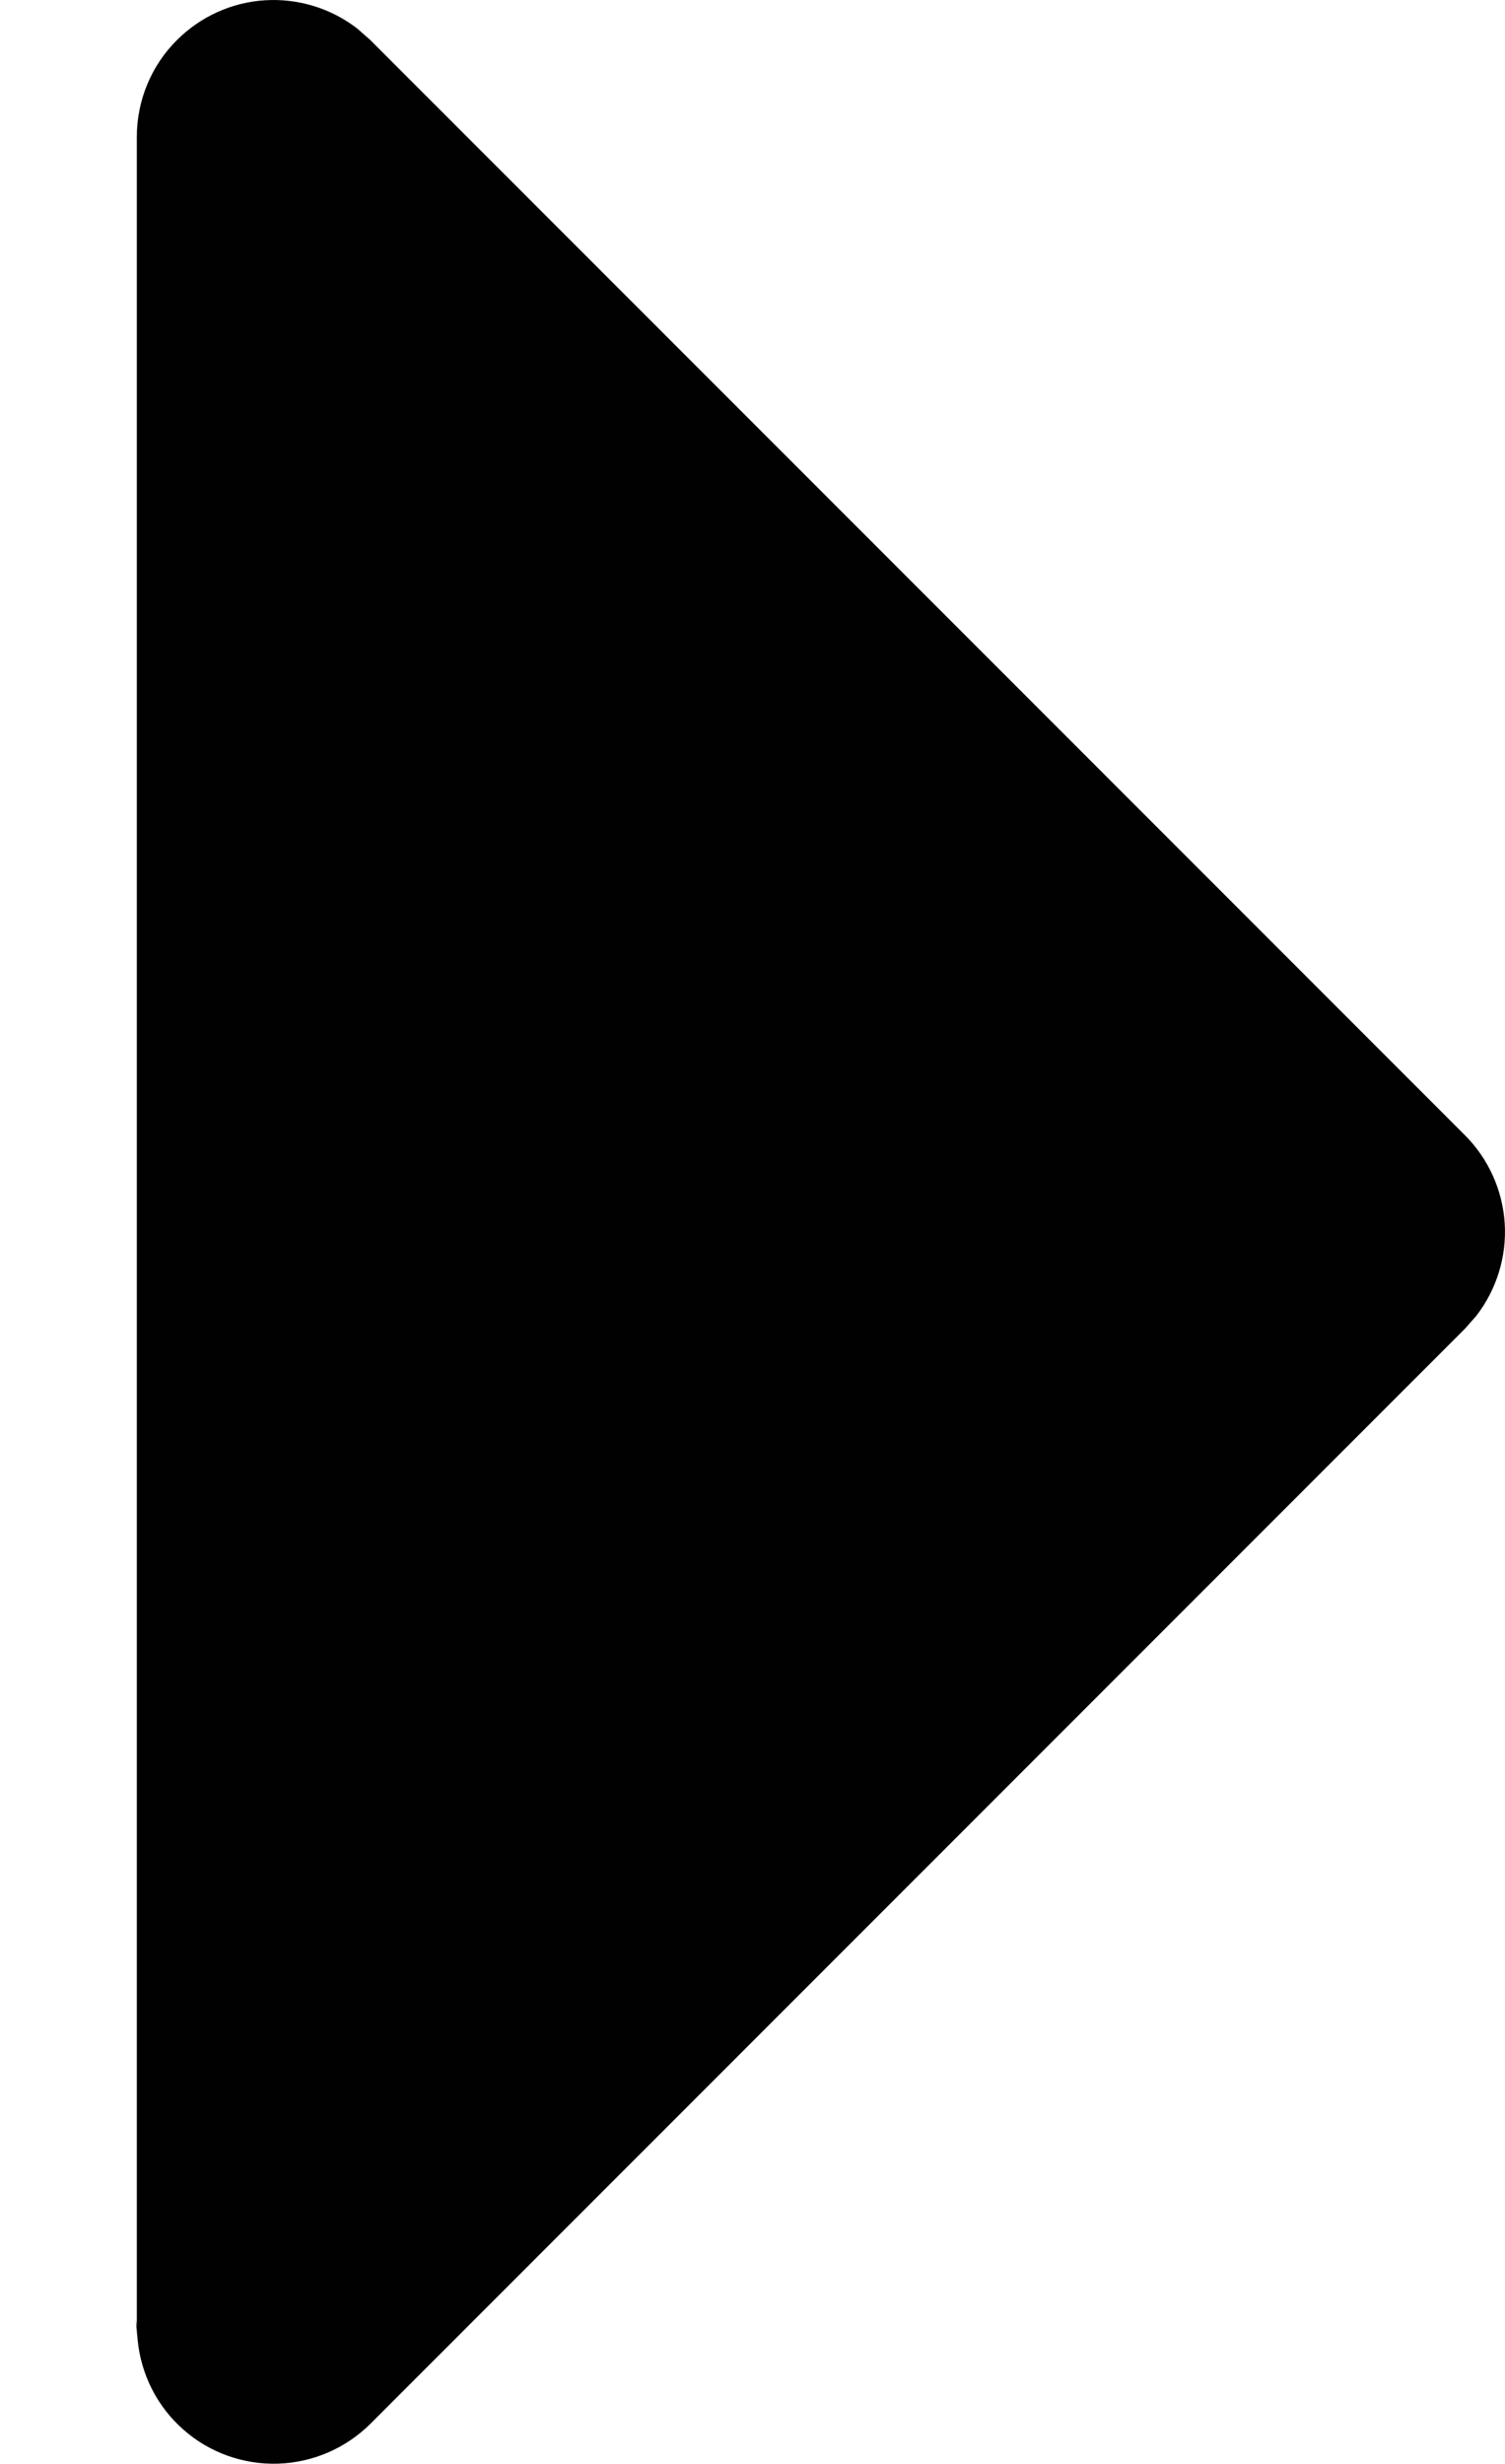 <svg width="11" height="18" viewBox="0 0 11 18" fill="none" xmlns="http://www.w3.org/2000/svg">
<path d="M1.293 0.293C1.465 0.121 1.694 0.017 1.937 0.002C2.18 -0.013 2.421 0.061 2.613 0.21L2.707 0.293L10.707 8.293C10.879 8.465 10.982 8.694 10.998 8.937C11.013 9.18 10.939 9.42 10.79 9.613L10.707 9.707L2.707 17.707C2.527 17.886 2.285 17.99 2.032 17.998C1.778 18.006 1.53 17.917 1.34 17.749C1.149 17.581 1.03 17.346 1.006 17.093C0.981 16.84 1 17 1 17L1 1C1 0.735 1.105 0.48 1.293 0.293Z" fill="#010101"/>
</svg>
